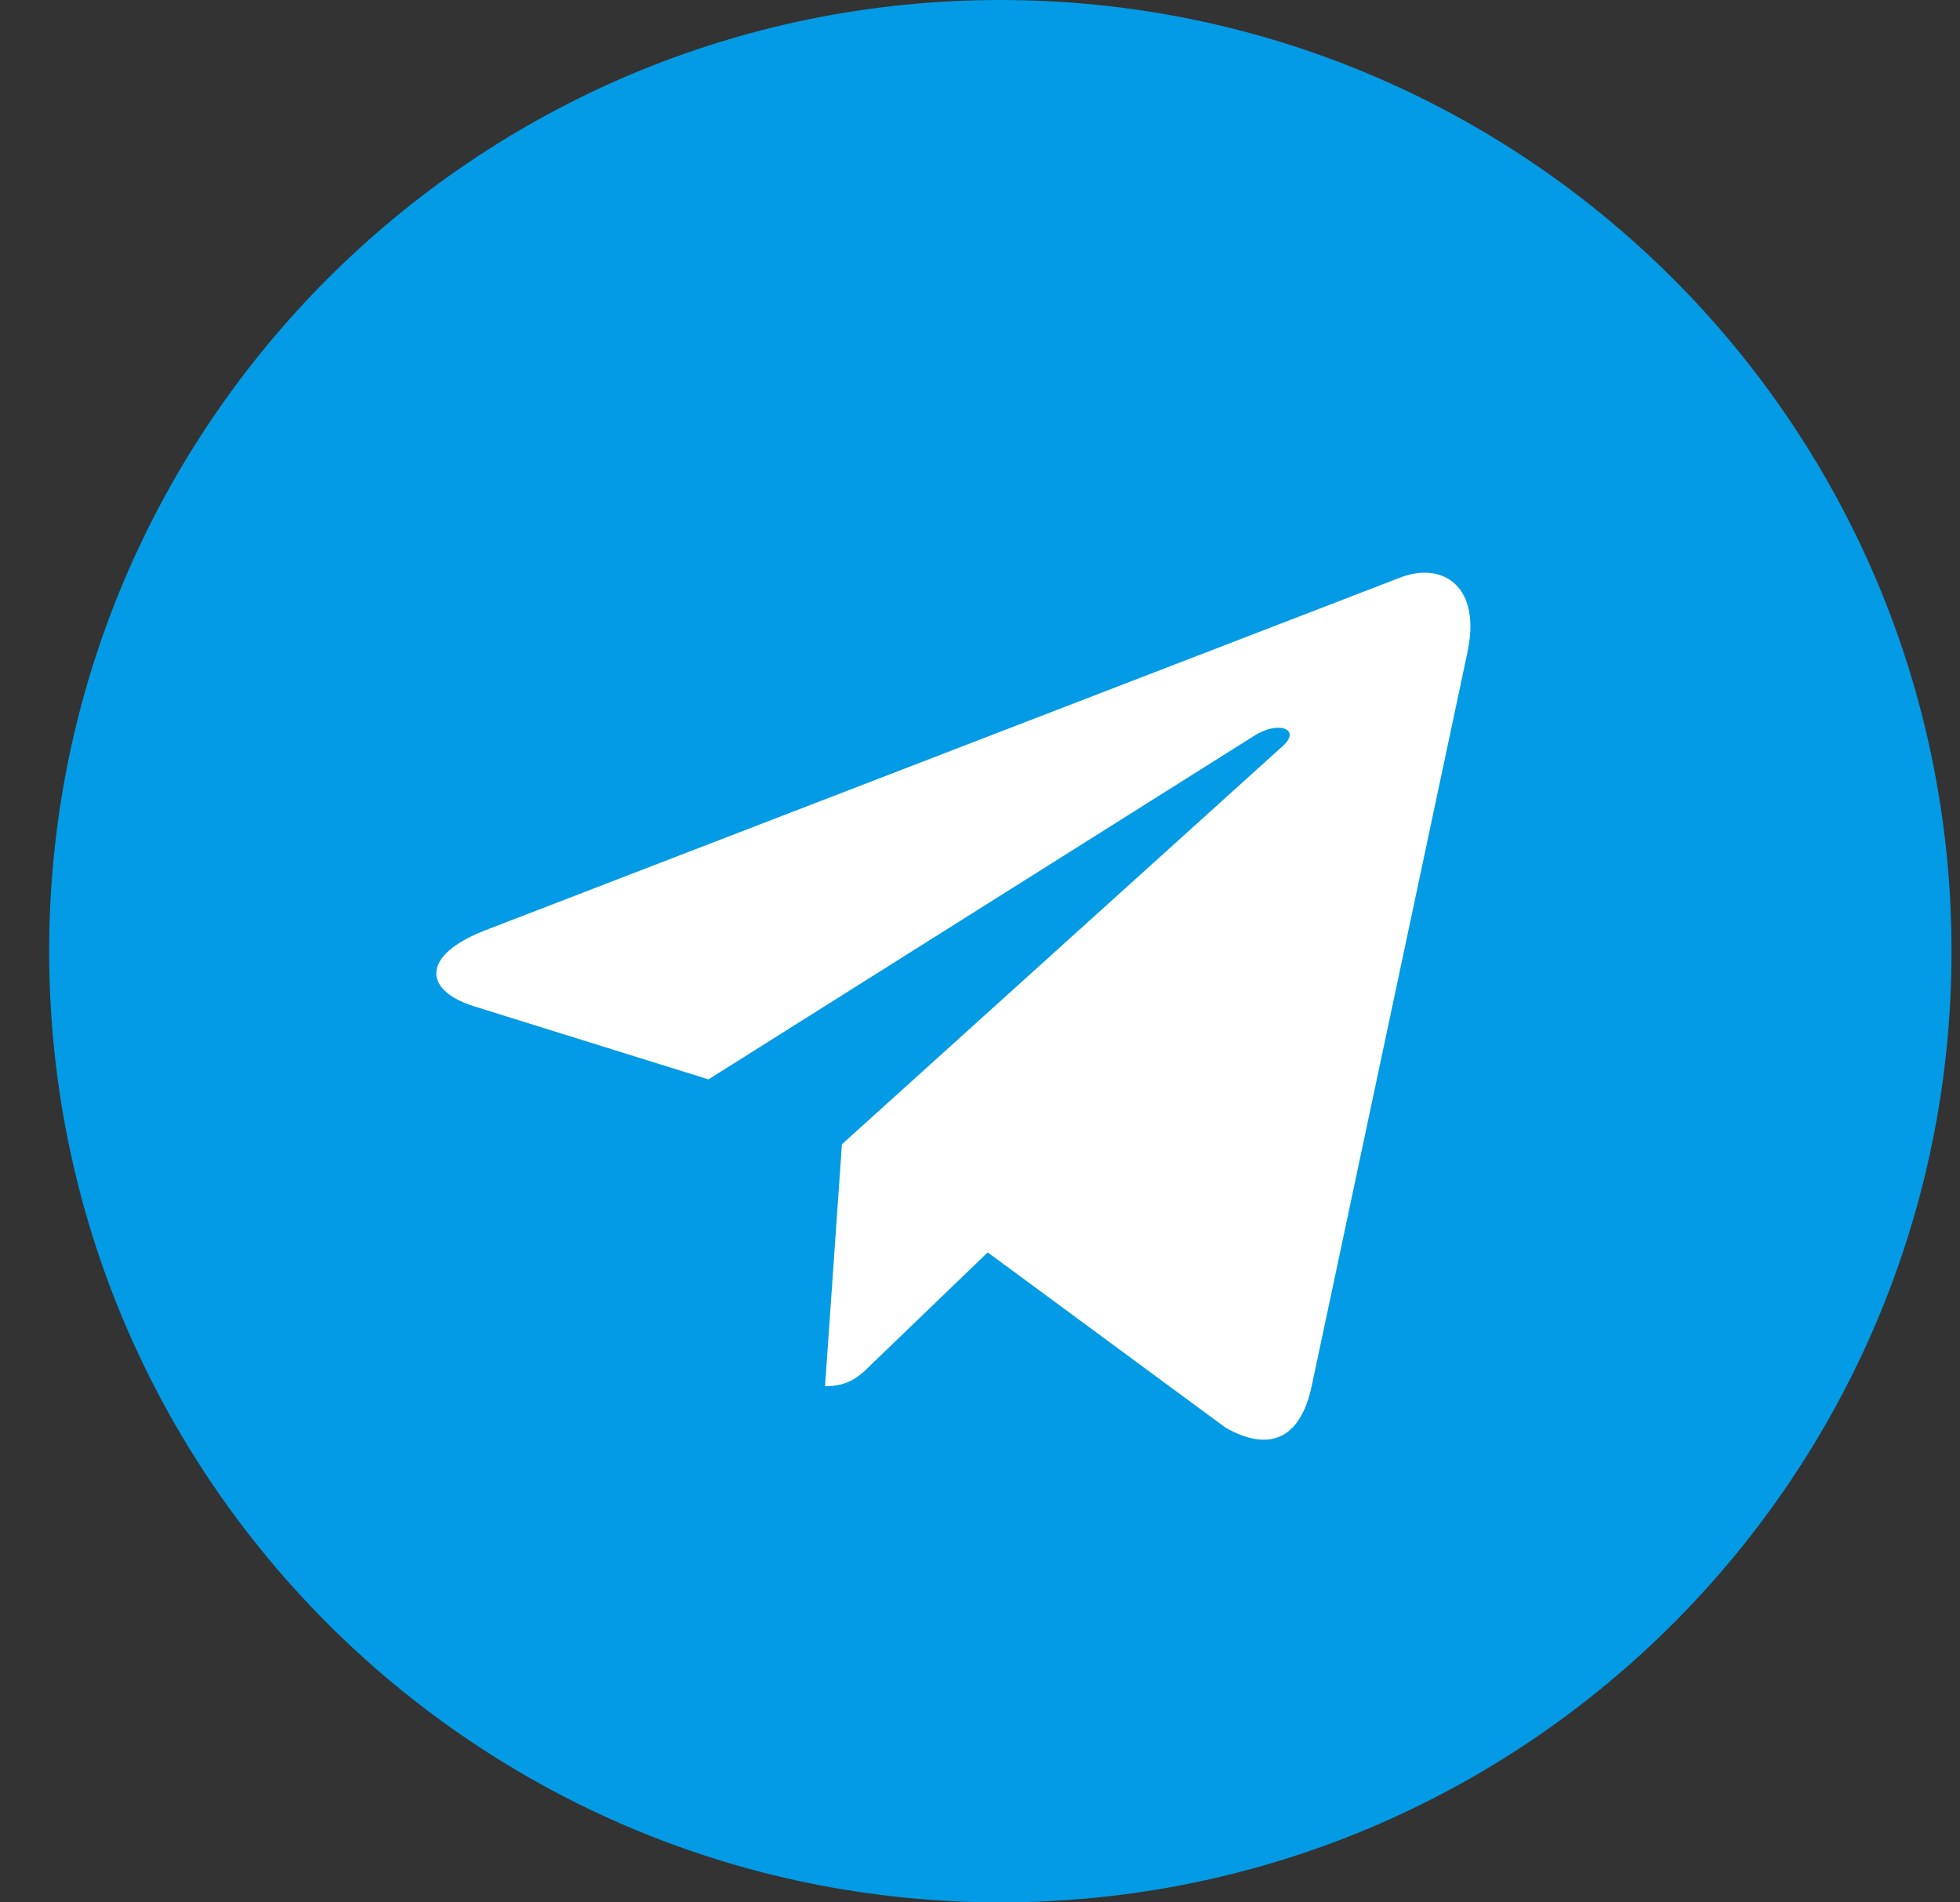 <svg width="34" height="33" viewBox="0 0 34 33" fill="none" xmlns="http://www.w3.org/2000/svg">
<rect x="0" y="0" width="34" height="33" fill="#333333" stroke="none"/>
<path d="M17.353 33C26.465 33 33.853 25.613 33.853 16.5C33.853 7.387 26.465 0 17.353 0C8.24 0 0.853 7.387 0.853 16.5C0.853 25.613 8.24 33 17.353 33Z" fill="#039BE5"/>
<path d="M8.404 16.143L24.312 10.01C25.051 9.743 25.696 10.19 25.456 11.306L25.458 11.305L22.749 24.066C22.548 24.971 22.011 25.191 21.259 24.765L17.134 21.725L15.144 23.641C14.924 23.861 14.738 24.047 14.312 24.047L14.605 19.849L22.25 12.943C22.583 12.65 22.176 12.485 21.737 12.776L12.29 18.724L8.217 17.454C7.333 17.173 7.313 16.57 8.404 16.143Z" fill="white"/>
</svg>
